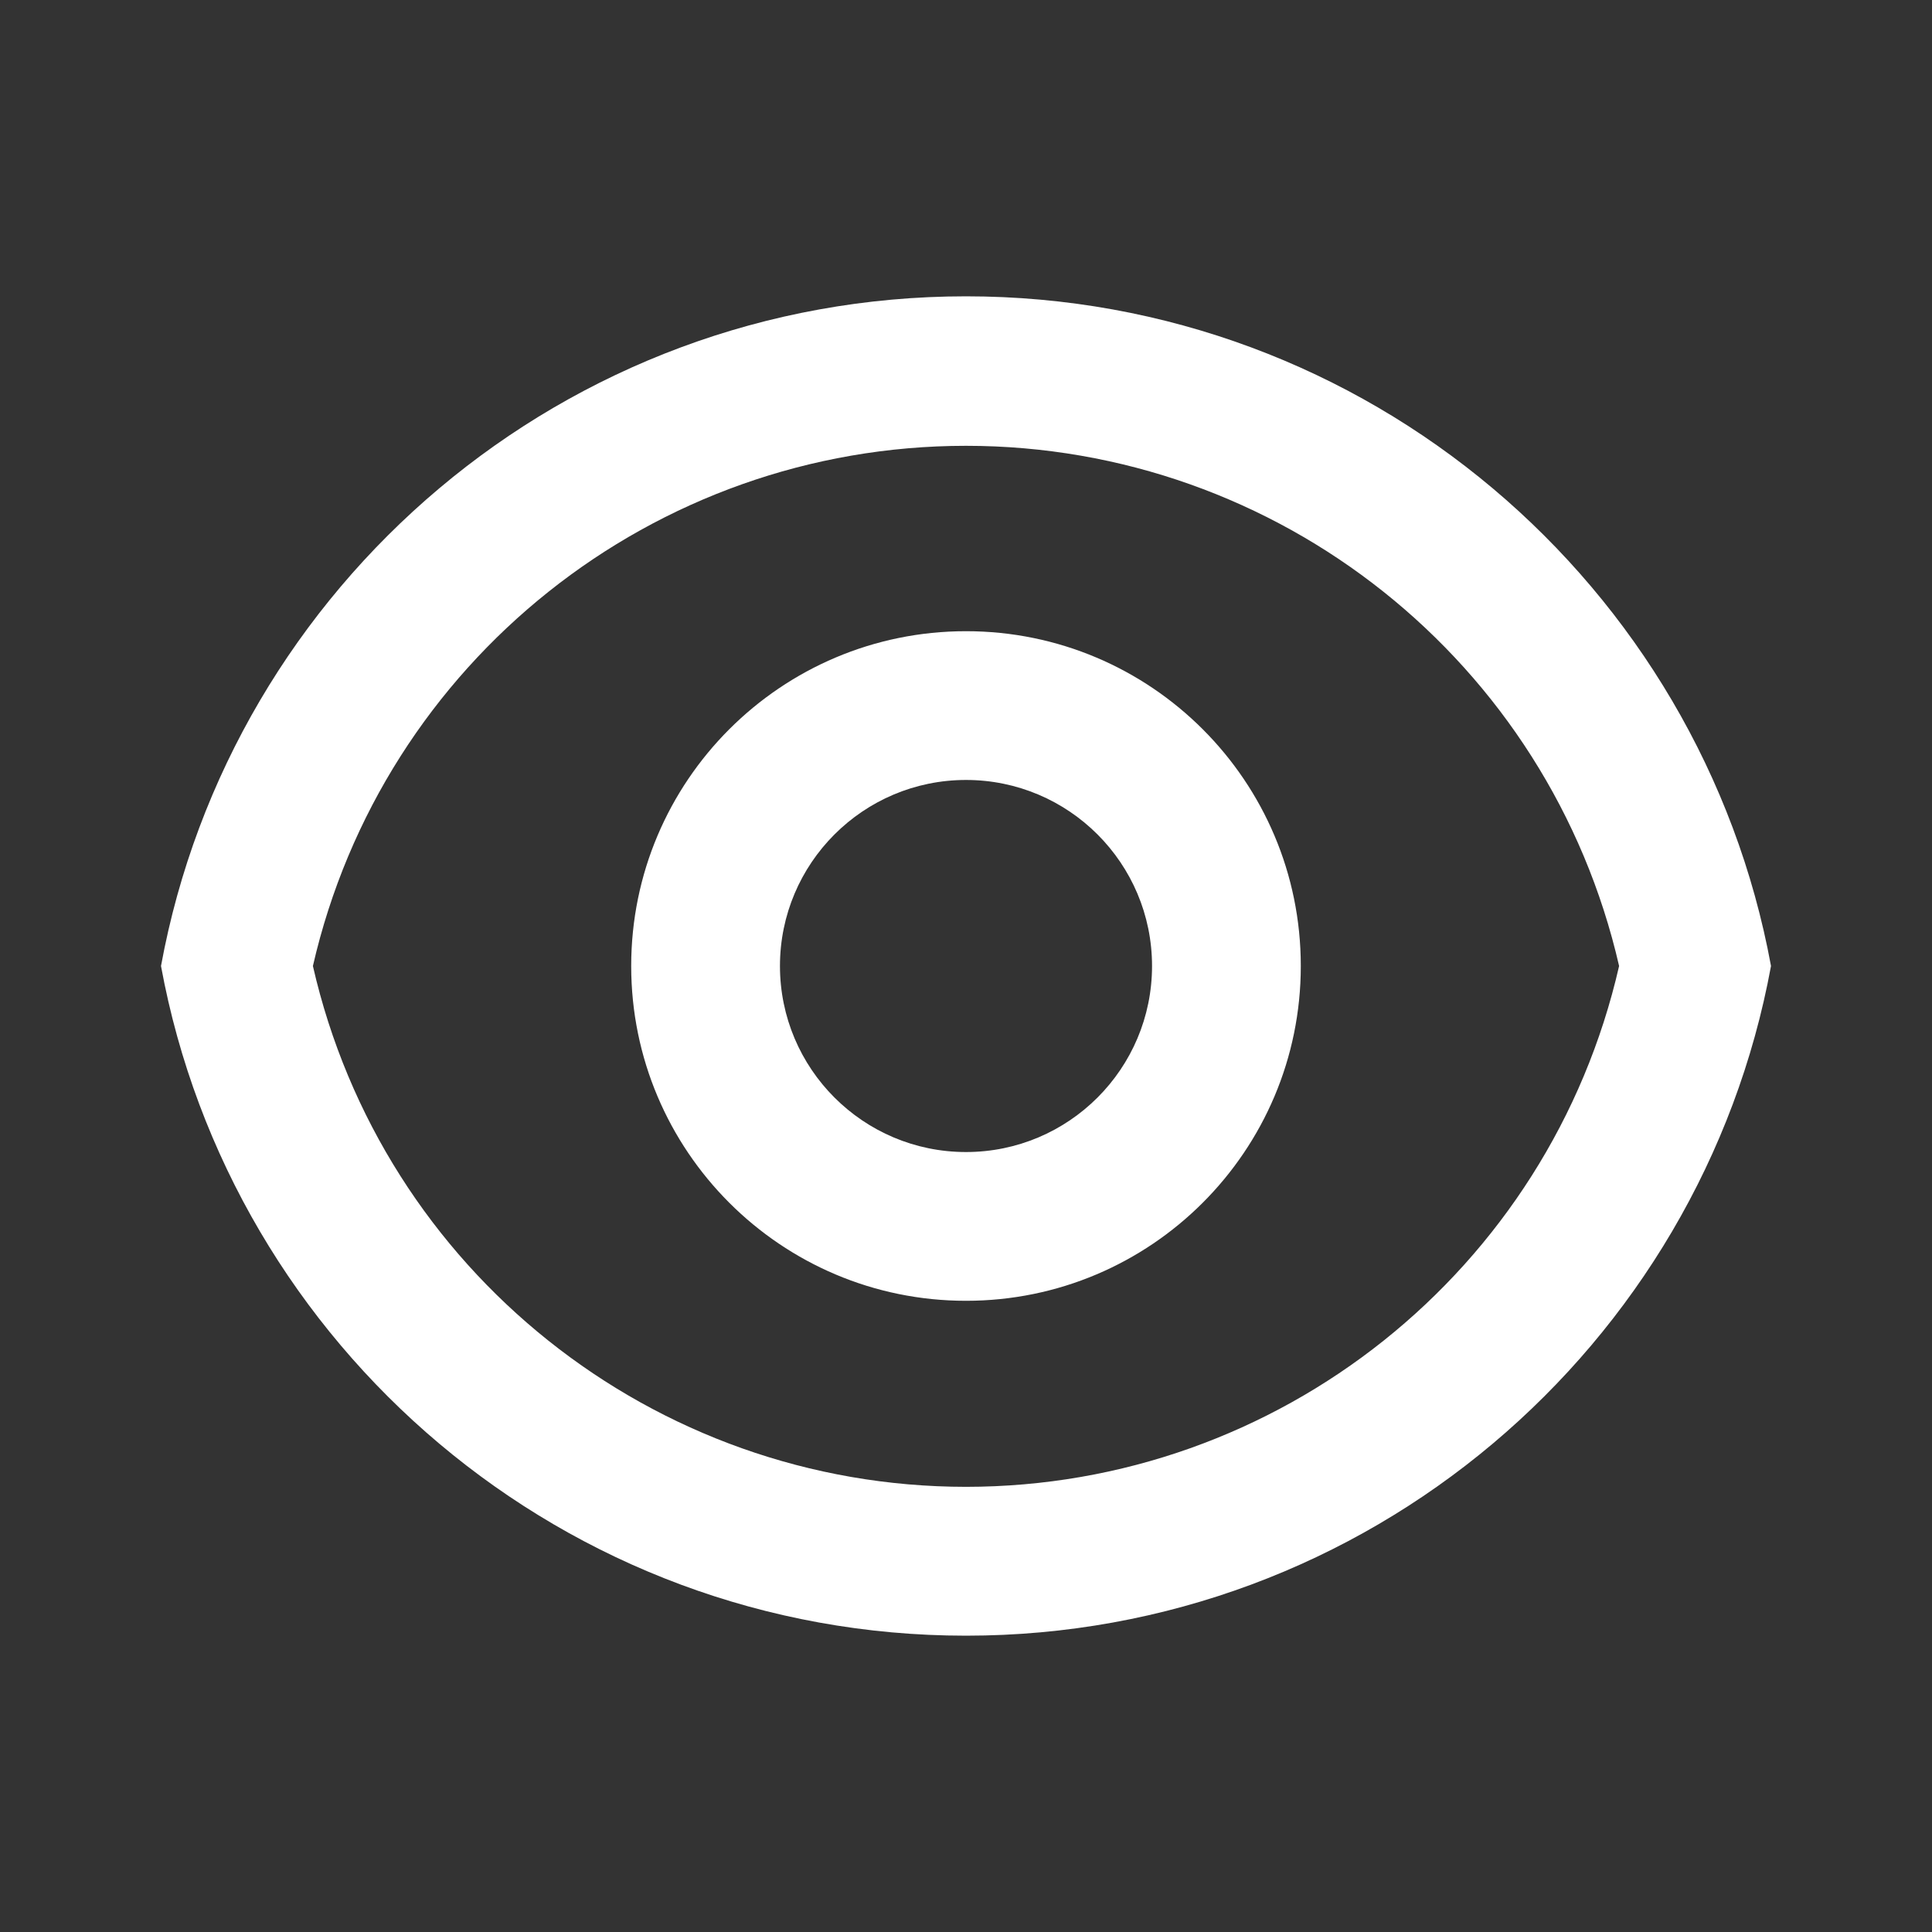 <svg width="24" height="24" viewBox="0 0 24 24" fill="none" xmlns="http://www.w3.org/2000/svg">
<rect x="0" y="0" width="24" height="24" fill="#333333" stroke="none"/>
<path fill-rule="evenodd" clip-rule="evenodd" d="M22 12C21.13 7.268 16.984 3.681 12 3.681C7.016 3.681 2.869 7.268 2 12C2.87 16.732 7.016 20.319 12 20.319C16.984 20.319 21.131 16.732 22 12ZM20.113 12C19.248 15.785 15.882 18.469 12 18.47C8.118 18.469 4.752 15.785 3.887 12C4.755 8.218 8.12 5.538 12 5.538C15.88 5.538 19.245 8.218 20.113 12ZM12 16.159C9.703 16.159 7.841 14.297 7.841 12C7.841 9.703 9.703 7.841 12 7.841C14.297 7.841 16.159 9.703 16.159 12C16.159 14.297 14.297 16.159 12 16.159ZM14.311 12C14.311 13.276 13.276 14.311 12 14.311C10.724 14.311 9.689 13.276 9.689 12C9.689 10.724 10.724 9.689 12 9.689C13.276 9.689 14.311 10.724 14.311 12Z" fill="white"/>
</svg>
